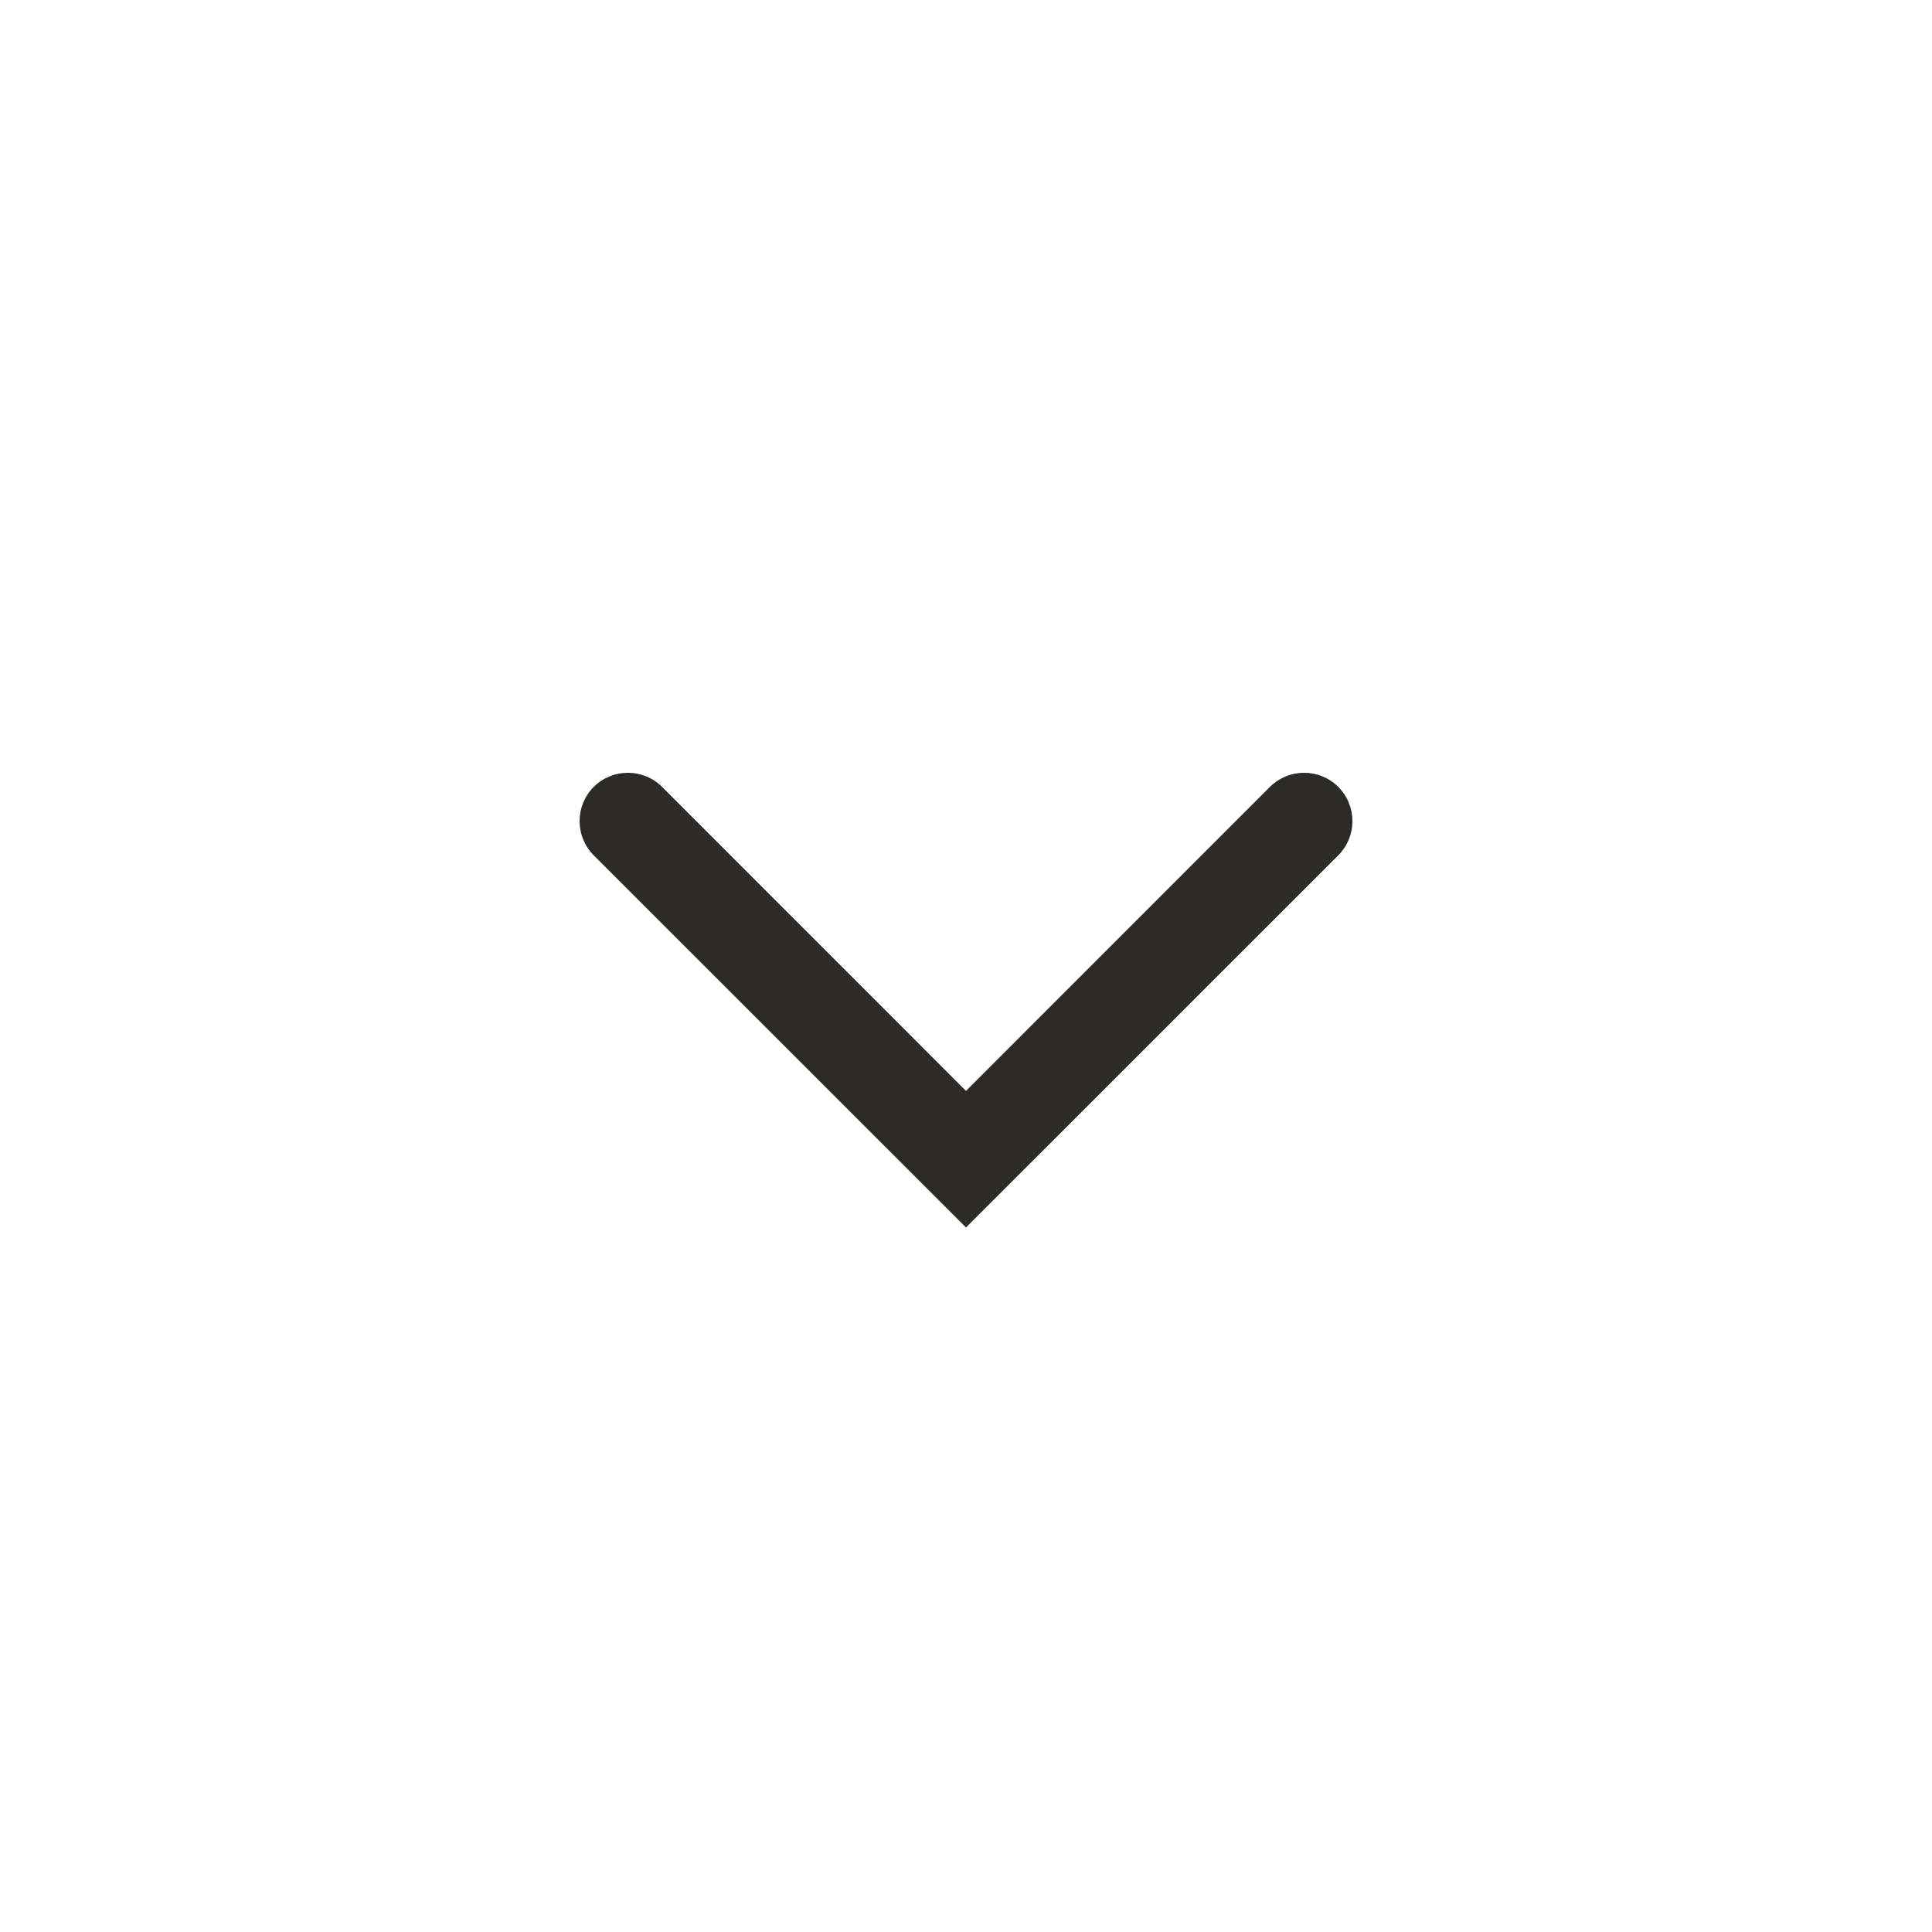 <svg width="20" height="20" viewBox="0 0 20 20" fill="none" xmlns="http://www.w3.org/2000/svg">
<path fill-rule="evenodd" clip-rule="evenodd" d="M6.146 8.146C6.342 7.951 6.658 7.951 6.854 8.146L10 11.293L13.146 8.146C13.342 7.951 13.658 7.951 13.854 8.146C14.049 8.342 14.049 8.658 13.854 8.854L10 12.707L6.146 8.854C5.951 8.658 5.951 8.342 6.146 8.146Z" fill="#2c2b27"/>
</svg>